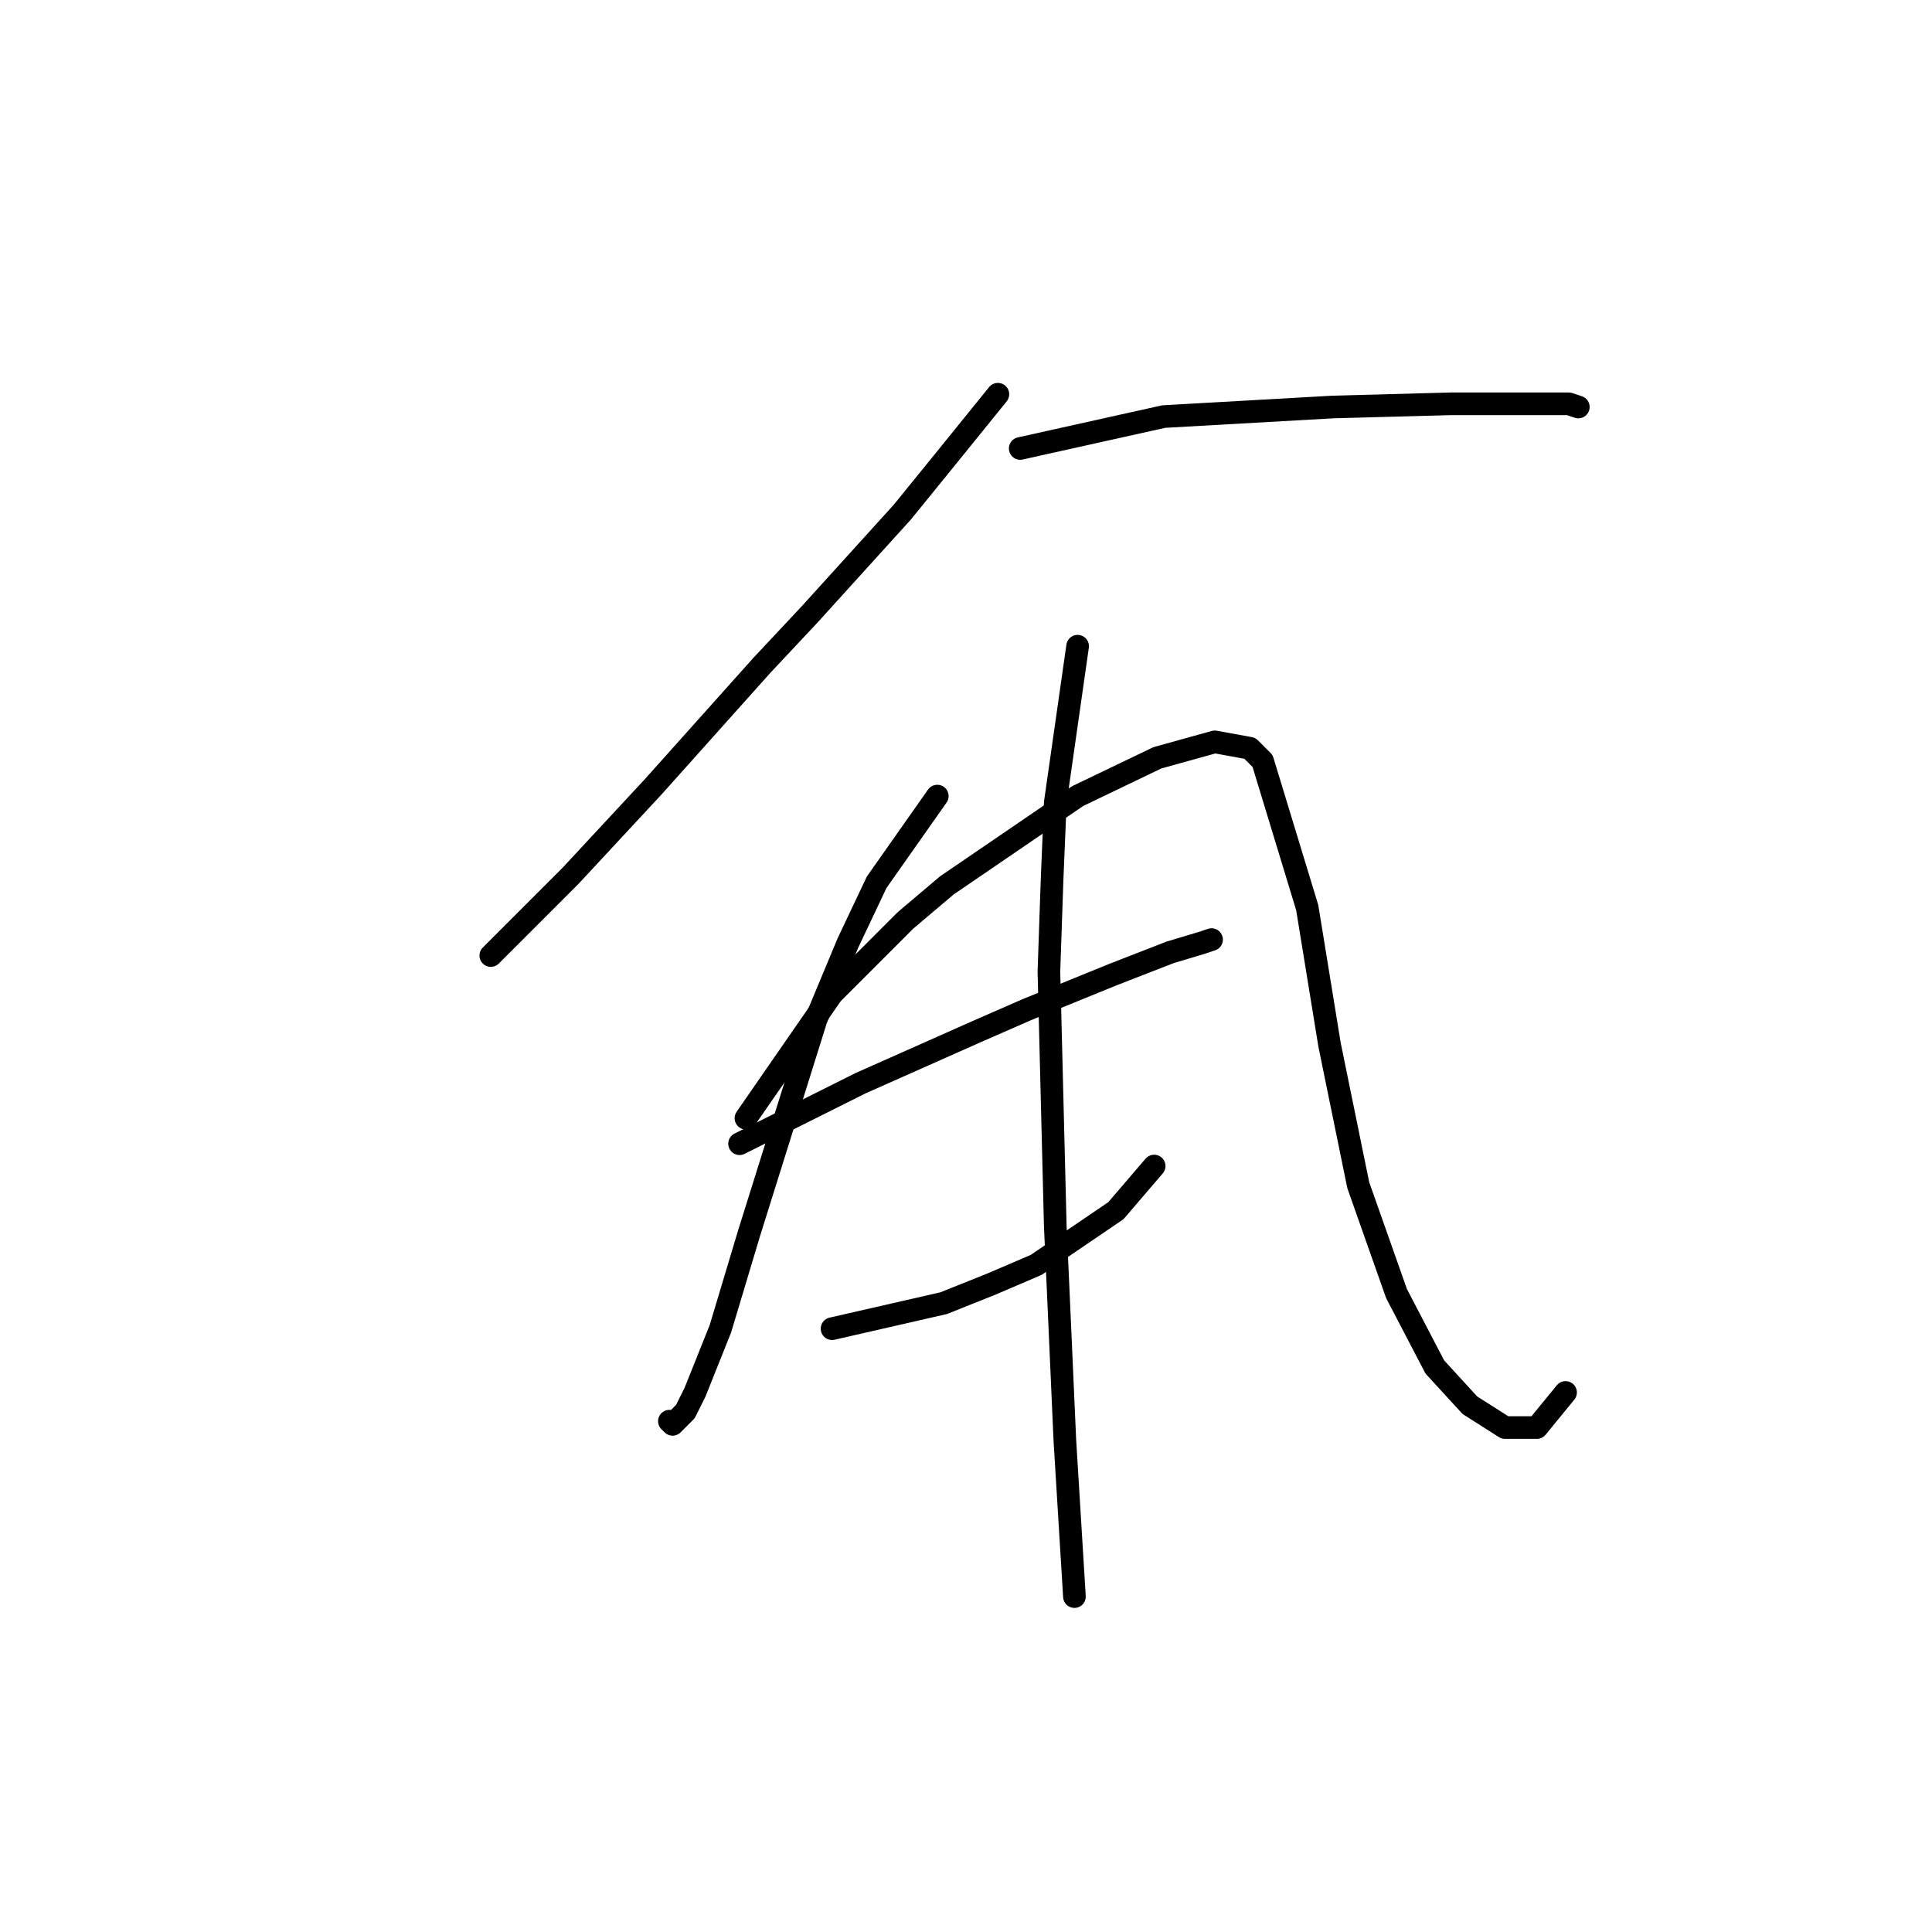 <?xml version="1.0" standalone="no"?>
    <svg width="256" height="256" xmlns="http://www.w3.org/2000/svg" version="1.1">
    <polyline stroke="black" stroke-width="3" stroke-linecap="round" fill="transparent" stroke-linejoin="round" points="132.225 52.24 125.041 61.114 119.548 67.876 107.293 81.398 100.954 88.16 86.586 104.218 75.599 116.05 68.837 122.812 65.034 126.615 65.034 126.615 " />
        <polyline stroke="black" stroke-width="3" stroke-linecap="round" fill="transparent" stroke-linejoin="round" points="135.183 59.424 154.2 55.198 176.597 53.93 192.232 53.508 201.529 53.508 206.6 53.508 207.868 53.508 209.136 53.93 209.136 53.93 " />
        <polyline stroke="black" stroke-width="3" stroke-linecap="round" fill="transparent" stroke-linejoin="round" points="124.196 105.486 116.167 116.896 112.364 124.925 108.138 135.067 99.264 163.38 95.46 176.058 92.08 184.509 90.812 187.045 89.122 188.735 88.699 188.313 88.699 188.313 " />
        <polyline stroke="black" stroke-width="3" stroke-linecap="round" fill="transparent" stroke-linejoin="round" points="98.841 148.167 110.251 131.686 119.97 121.967 125.464 117.318 142.79 105.486 153.354 100.415 160.961 98.302 165.609 99.147 167.3 100.837 173.216 120.276 176.174 138.447 179.977 157.041 185.048 171.409 190.119 181.129 194.768 186.2 199.416 189.158 203.642 189.158 207.445 184.509 207.445 184.509 " />
        <polyline stroke="black" stroke-width="3" stroke-linecap="round" fill="transparent" stroke-linejoin="round" points="97.996 151.548 114.054 143.518 129.267 136.757 136.028 133.799 147.438 129.151 155.045 126.192 159.271 124.925 160.538 124.502 160.538 124.502 " />
        <polyline stroke="black" stroke-width="3" stroke-linecap="round" fill="transparent" stroke-linejoin="round" points="110.251 176.058 125.041 172.677 131.38 170.141 137.296 167.606 147.861 160.422 152.932 154.506 152.932 154.506 " />
        <polyline stroke="black" stroke-width="3" stroke-linecap="round" fill="transparent" stroke-linejoin="round" points="142.79 85.624 139.832 106.331 139.409 116.473 138.987 128.728 139.832 162.535 140.254 171.832 141.099 190.848 142.367 211.555 142.367 211.555 " />
        </svg>